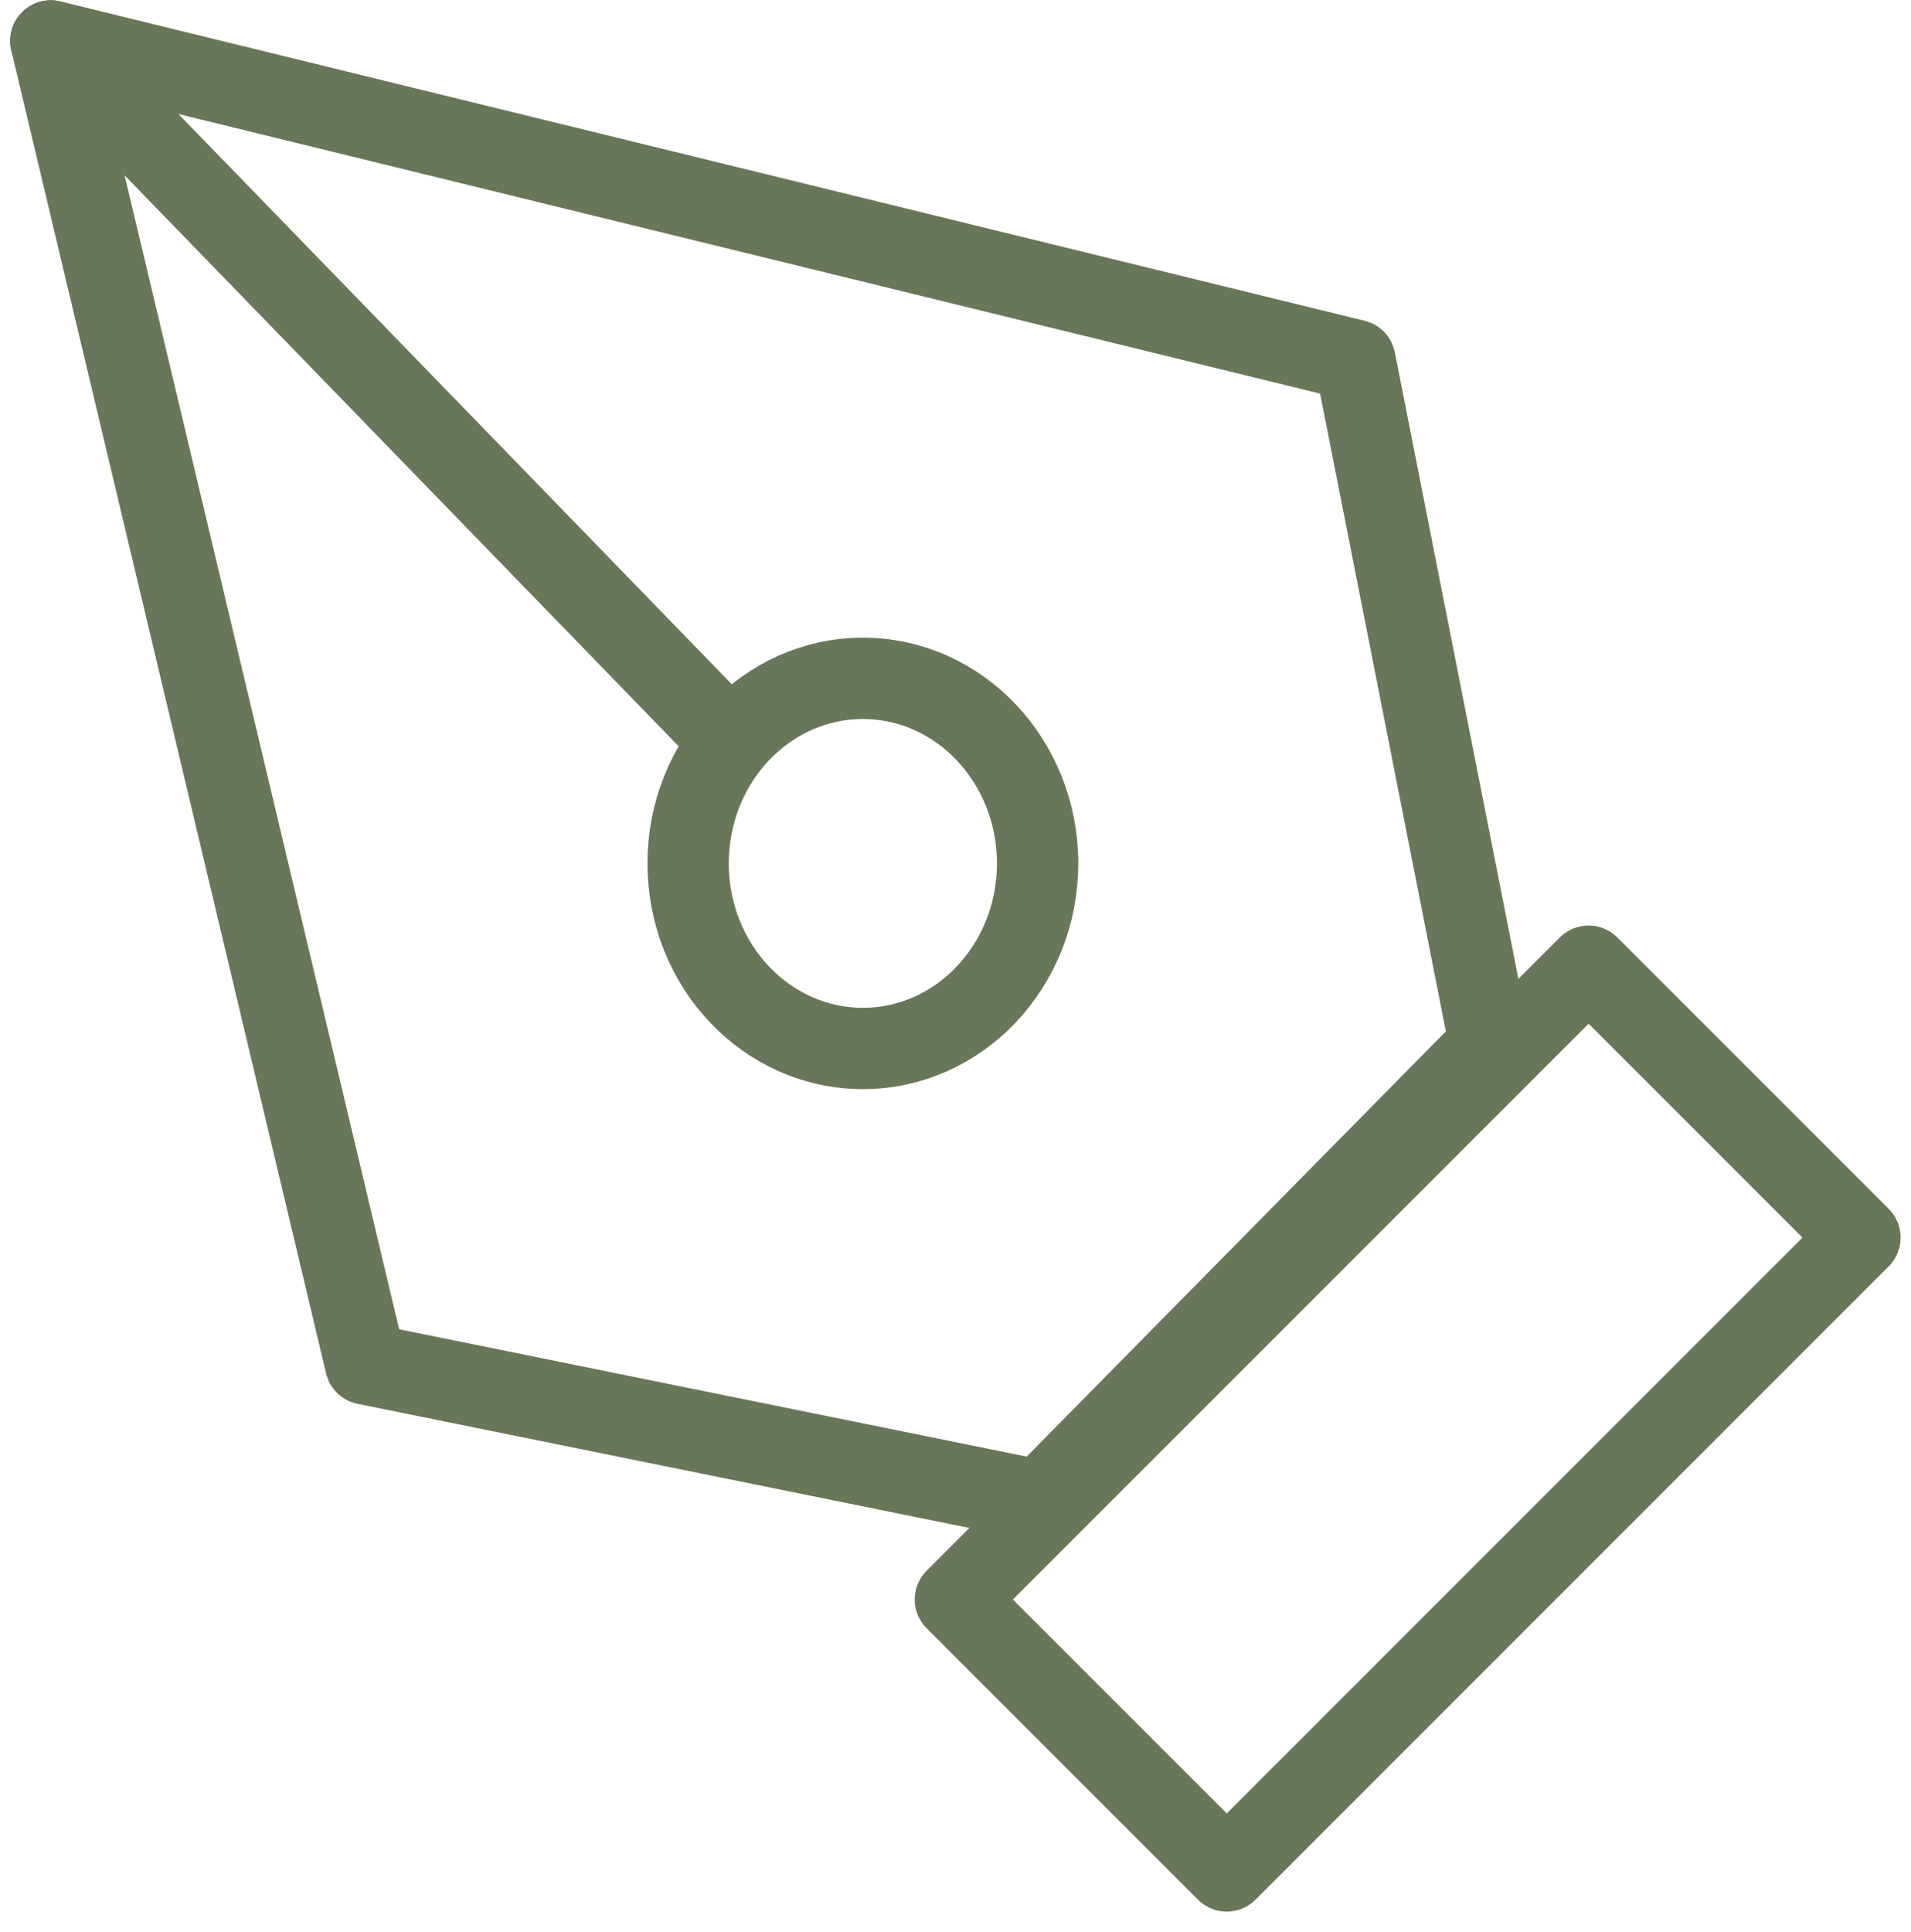 <svg width="94" height="95" viewBox="0 0 94 95" fill="none" xmlns="http://www.w3.org/2000/svg">
<path d="M46.994 78.664L78.141 47.518L91.489 60.866L60.343 92.012L46.994 78.664Z" stroke="#687759" stroke-width="4" stroke-linecap="round" stroke-linejoin="round"/>
<path d="M73.287 51.373L66.65 17.718L2.5 2.012L17.985 67.079L51.166 73.81L73.287 51.373Z" stroke="#687759" stroke-width="4" stroke-linecap="round" stroke-linejoin="round"/>
<path d="M2.5 2.012L35.871 36.394" stroke="#687759" stroke-width="4" stroke-linecap="round" stroke-linejoin="round"/>
<path d="M42.444 51.563C47.191 51.563 51.039 47.488 51.039 42.462C51.039 37.435 47.191 33.361 42.444 33.361C37.697 33.361 33.848 37.435 33.848 42.462C33.848 47.488 37.697 51.563 42.444 51.563Z" stroke="#687759" stroke-width="4" stroke-linecap="round" stroke-linejoin="round"/>
</svg>

